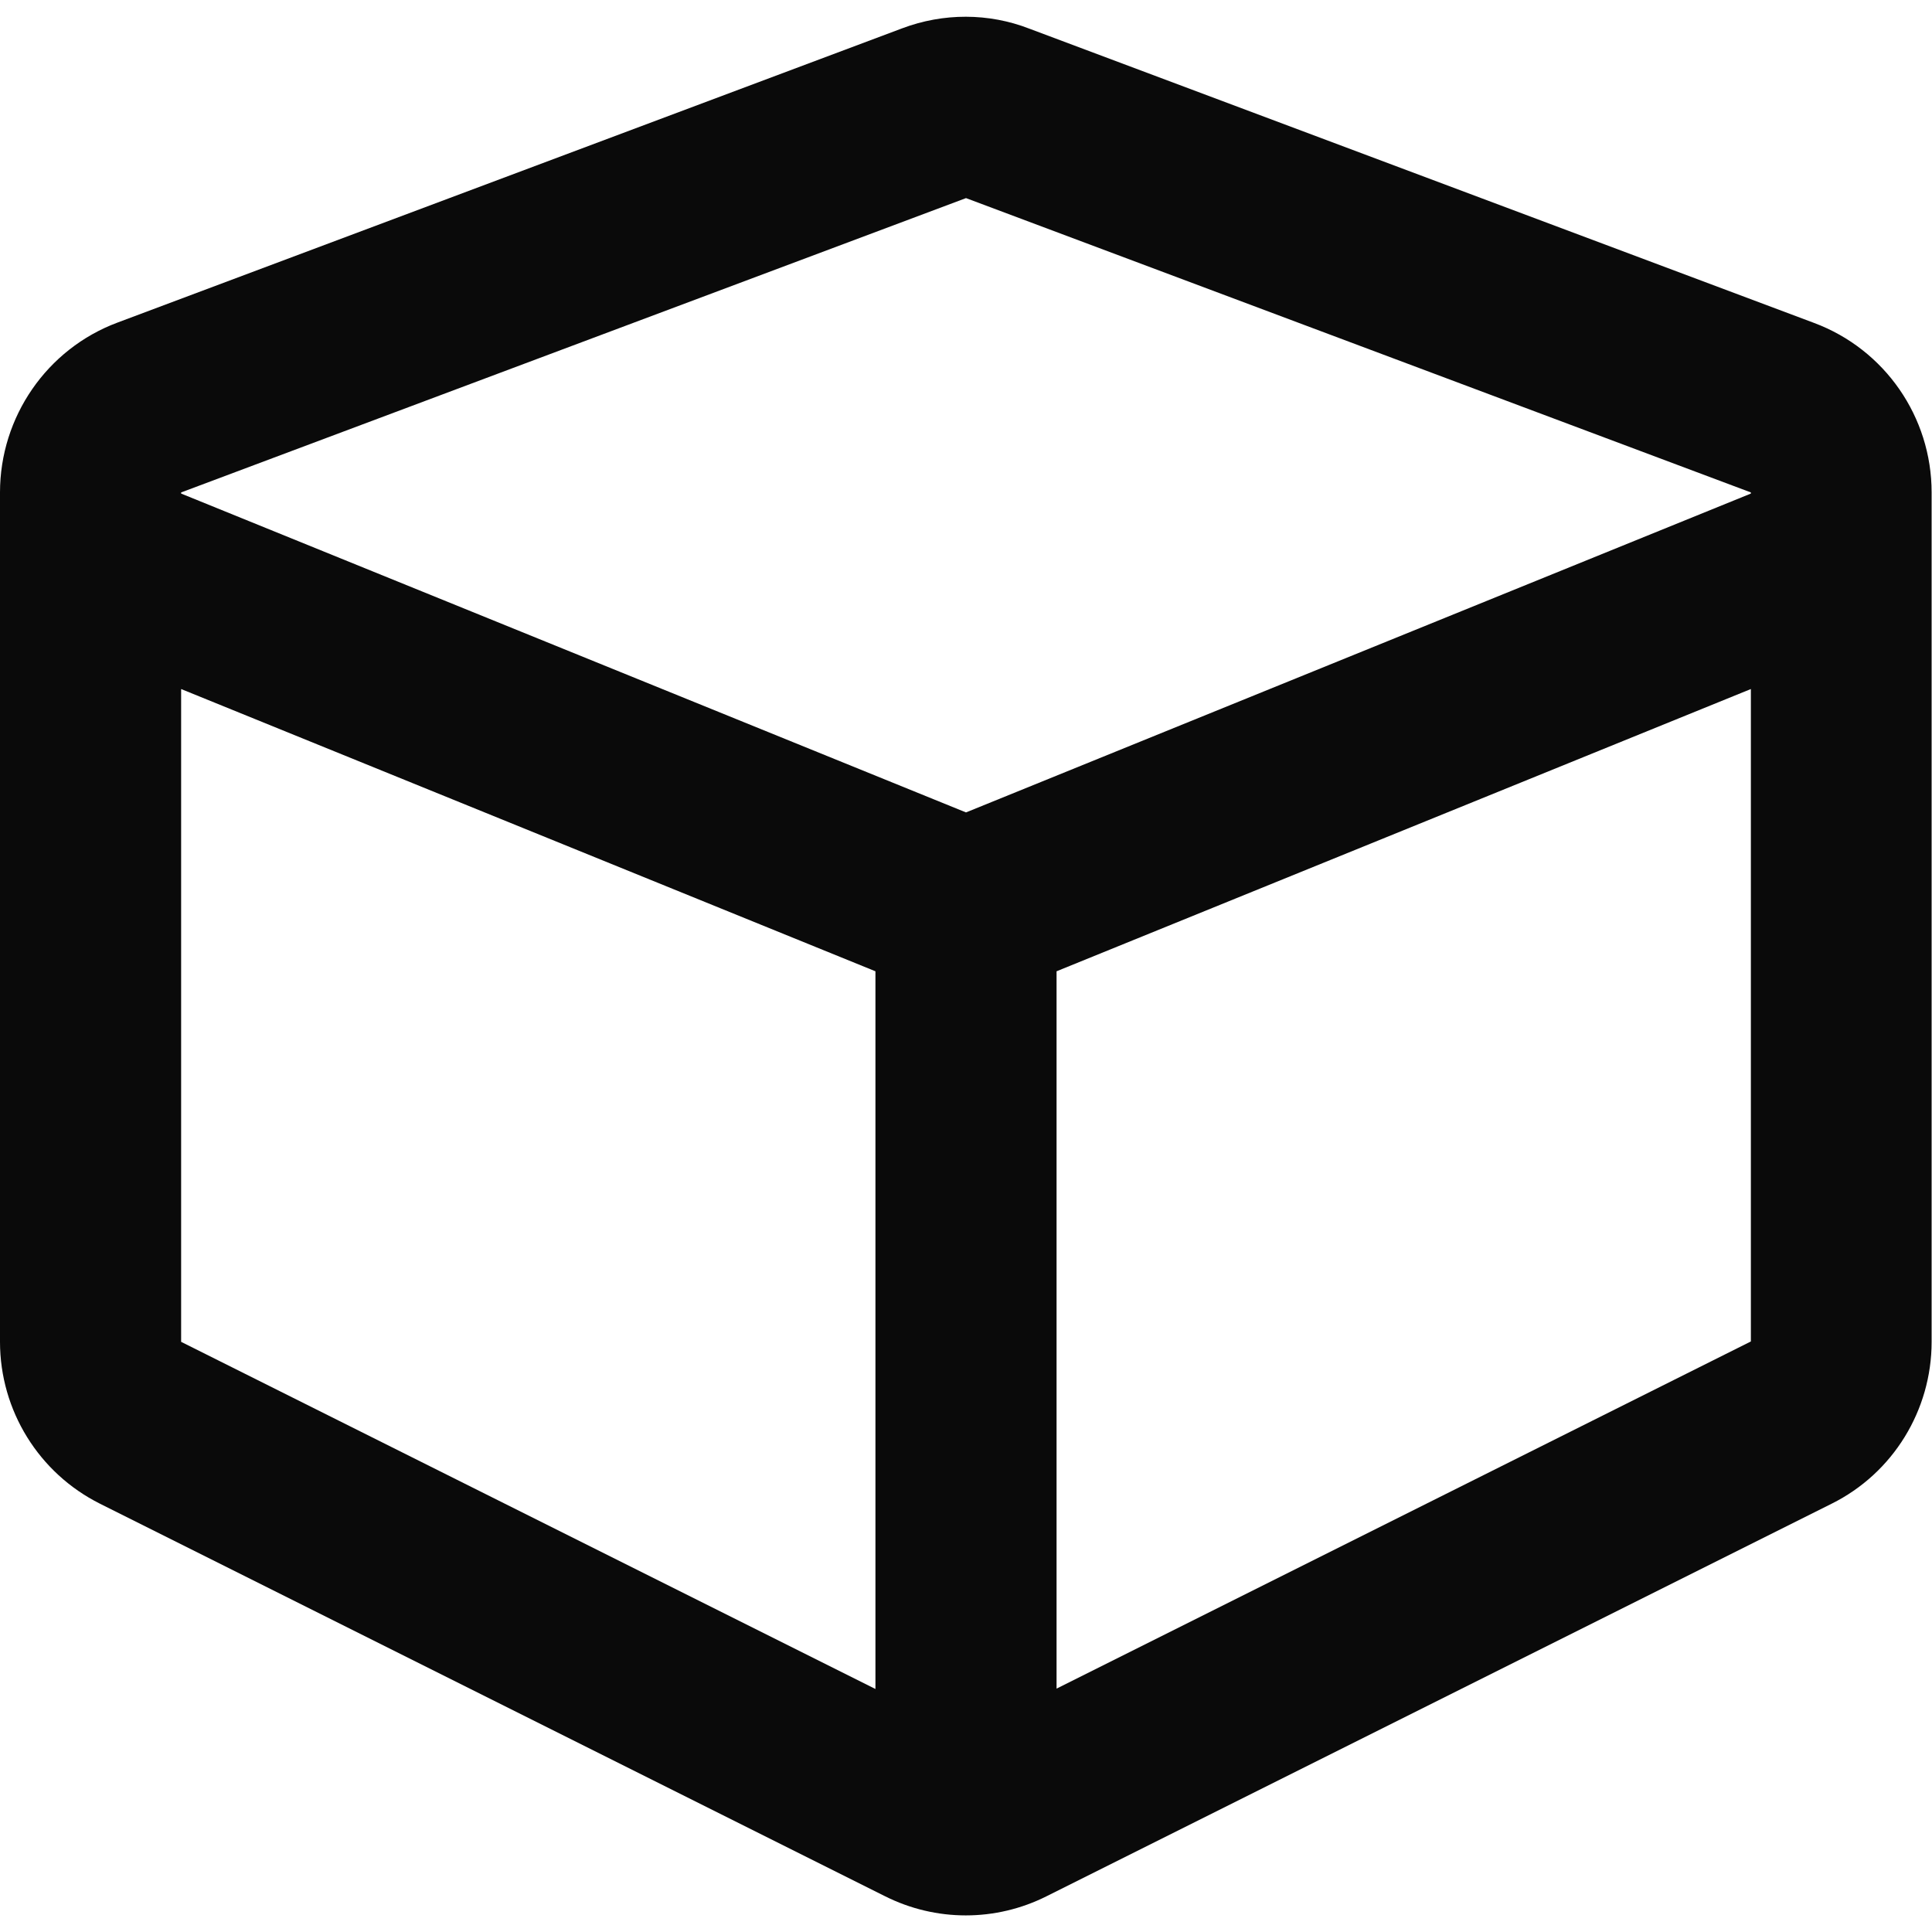 <svg xmlns="http://www.w3.org/2000/svg" viewBox="0 0 512 512">
<path fill="#0a0a0a" d="M239.1 7.5l-208 78c-18.7 7-31.1 25-31.1 45v225.1c0 18.2 10.3 34.8 26.5 42.9l208 104c13.5 6.8 29.4 6.8 42.9 0l208-104c16.3-8.1 26.5-24.8 26.5-42.9V130.5c0-20-12.4-37.9-31.1-44.9l-208-78C262 3.4 250 3.4 239.1 7.5zm16.9 45l208 78v.3l-208 84.5-208-84.5v-.3l208-78zM48 182.6l184 74.8v190.2l-184-92v-173zm232 264.9V257.4l184-74.8v172.9l-184 92z"></path>
</svg>
